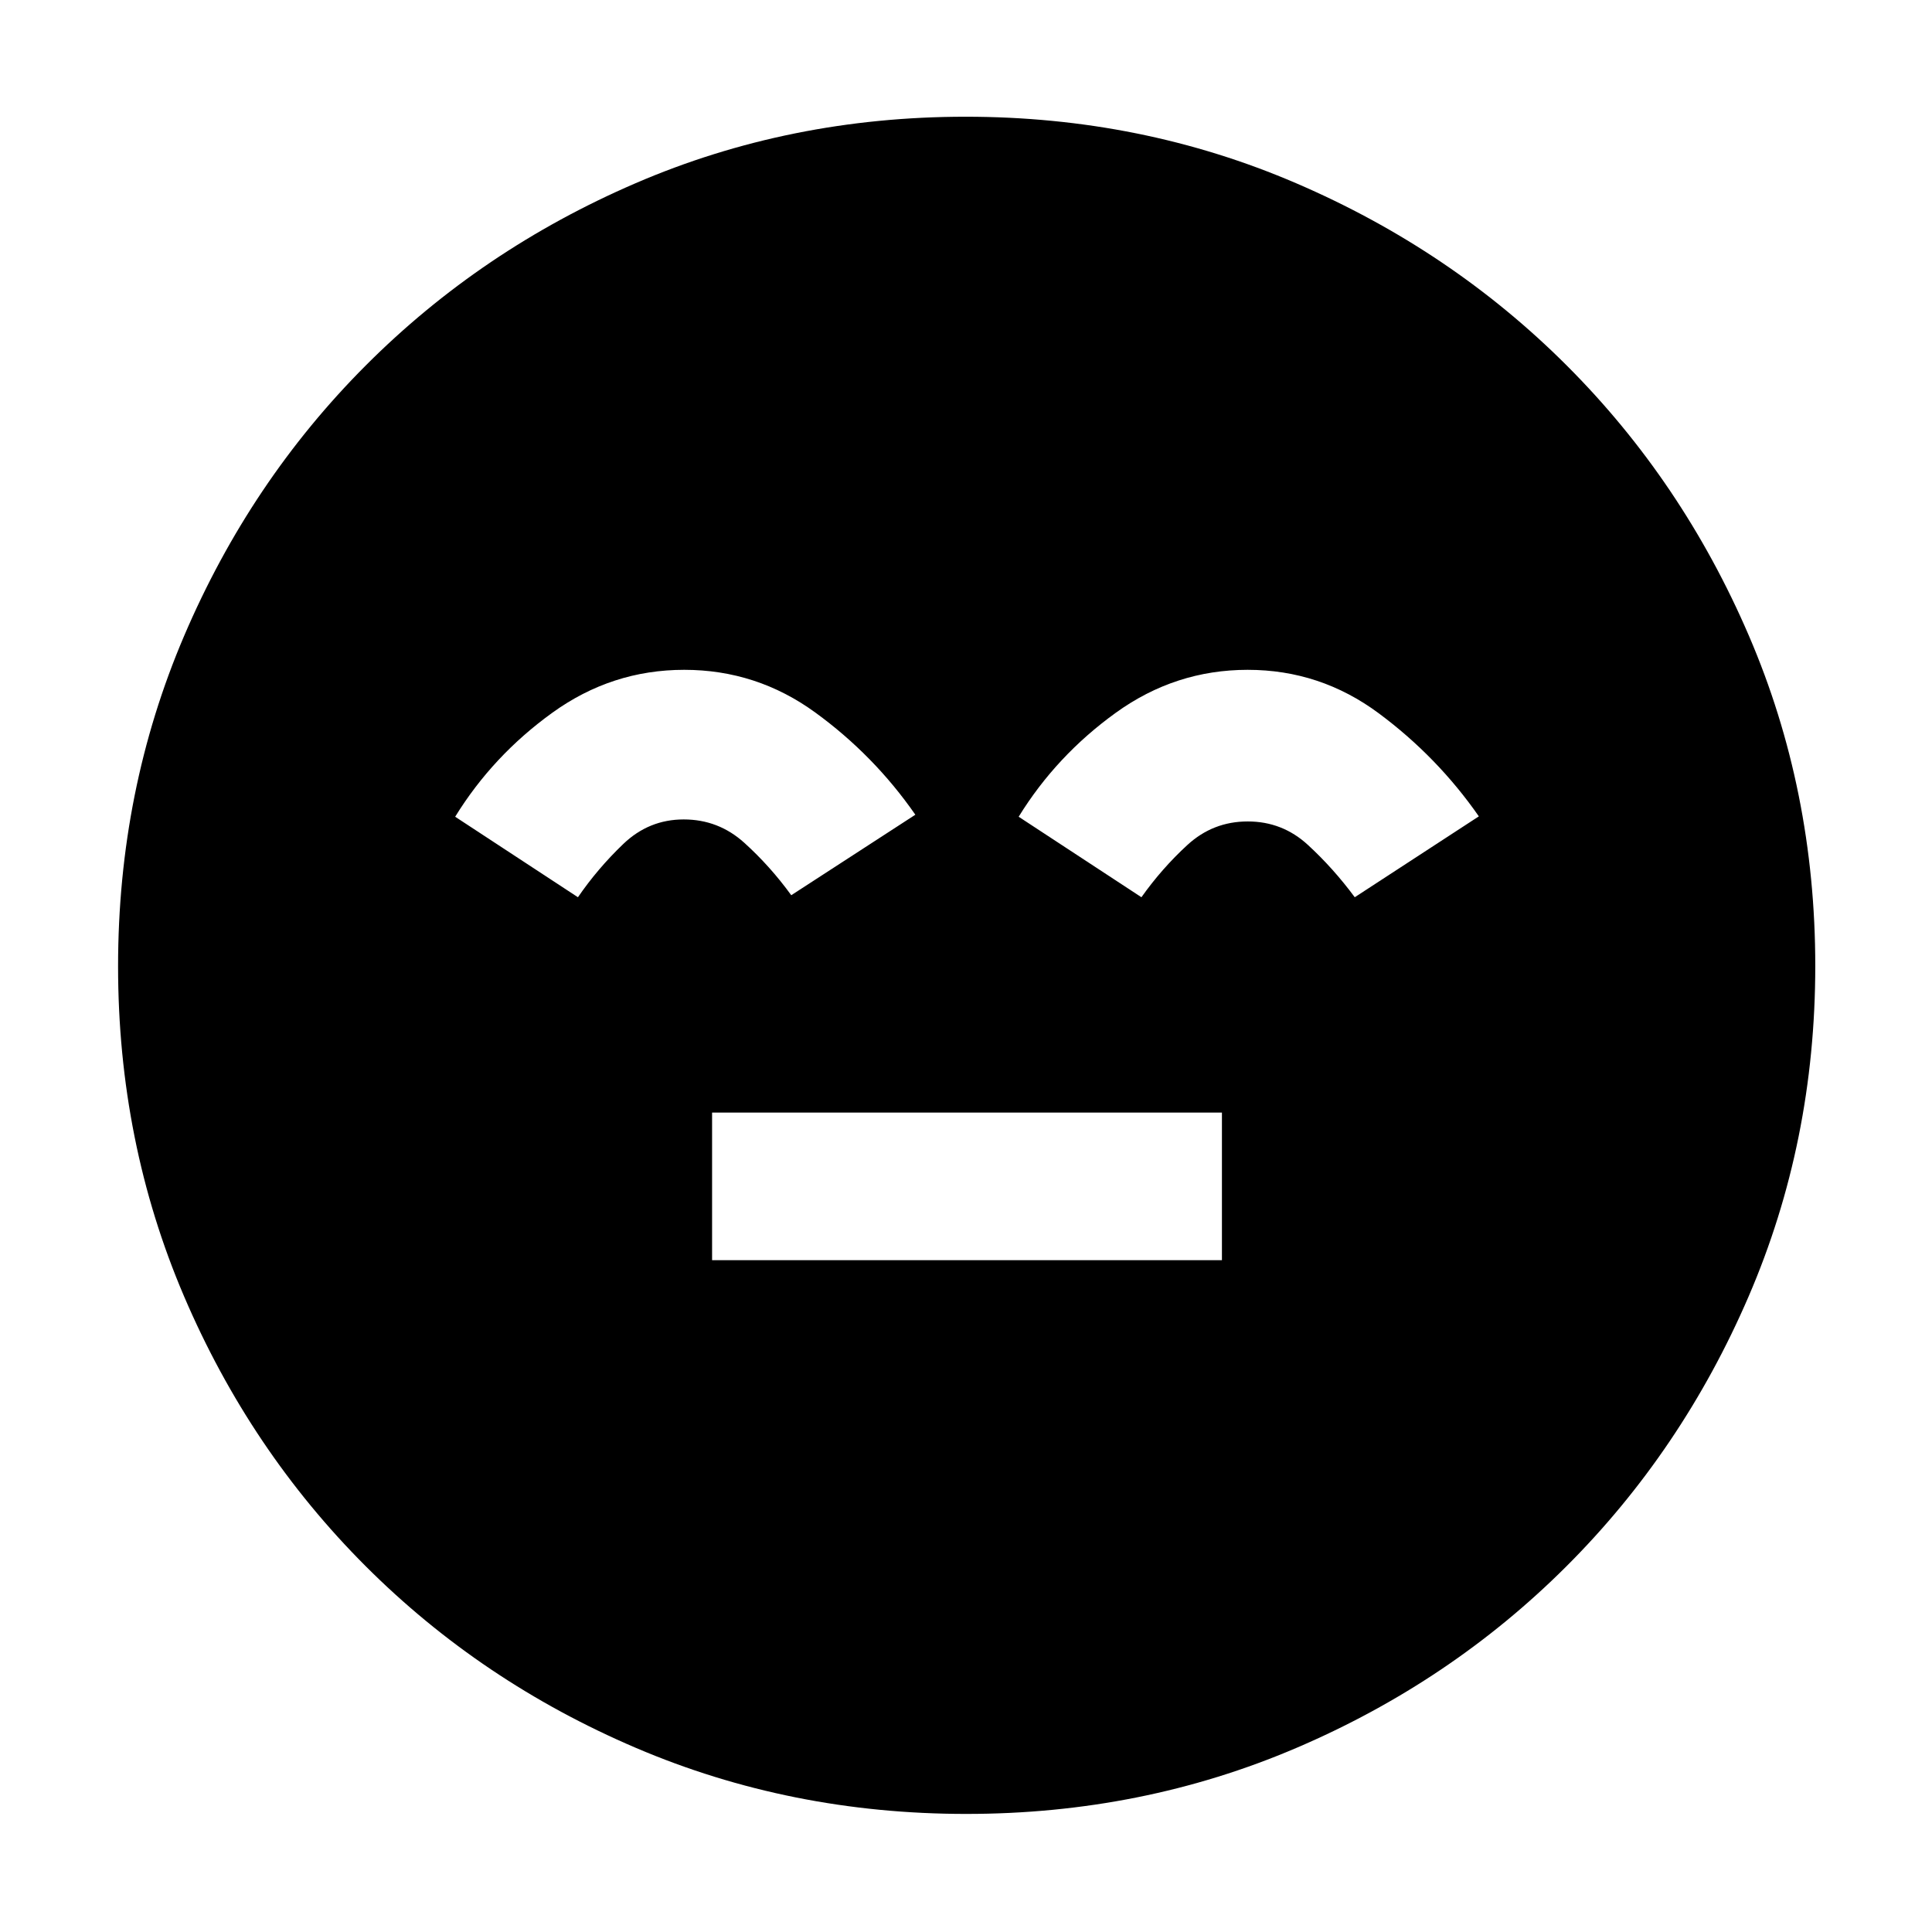 <svg xmlns="http://www.w3.org/2000/svg" height="40" viewBox="0 -960 960 960" width="40"><path d="M353.83-333.83h253.34v-73.34H353.83v73.34Zm126.3 275.16q-87.37 0-164.2-32.84-76.83-32.84-134.3-90.33-57.46-57.49-90.21-134.11-32.75-76.62-32.75-163.92 0-87.37 32.84-164.2 32.84-76.83 90.23-134.33 57.38-57.5 134.05-90.55Q392.46-902 479.81-902q87.43 0 164.34 33.09t134.36 90.53q57.45 57.43 90.47 134.17Q902-567.47 902-480.04q0 87.46-33.14 164.28-33.14 76.82-90.67 134.21-57.52 57.38-134.14 90.13-76.62 32.75-163.92 32.75Zm-140.15-568.5q-35.98 0-65.54 21.33-29.56 21.32-48.27 51.67l61 40q9.83-14.3 22.55-26.48 12.73-12.18 30-12.18 17.28 0 30.11 11.6 12.84 11.6 23.34 26.06l61.66-40q-20.55-29.57-49.71-50.78-29.16-21.22-65.14-21.22Zm280.02 0q-36 0-65.56 21.33-29.56 21.32-48.27 51.67l61 40q10.16-14.33 22.87-26 12.71-11.66 29.96-11.66 17.21 0 29.88 11.65 12.68 11.66 23.29 26.01l61.66-40.19q-20.62-29.6-49.72-51.2-29.1-21.61-65.11-21.61Z"/></svg>
